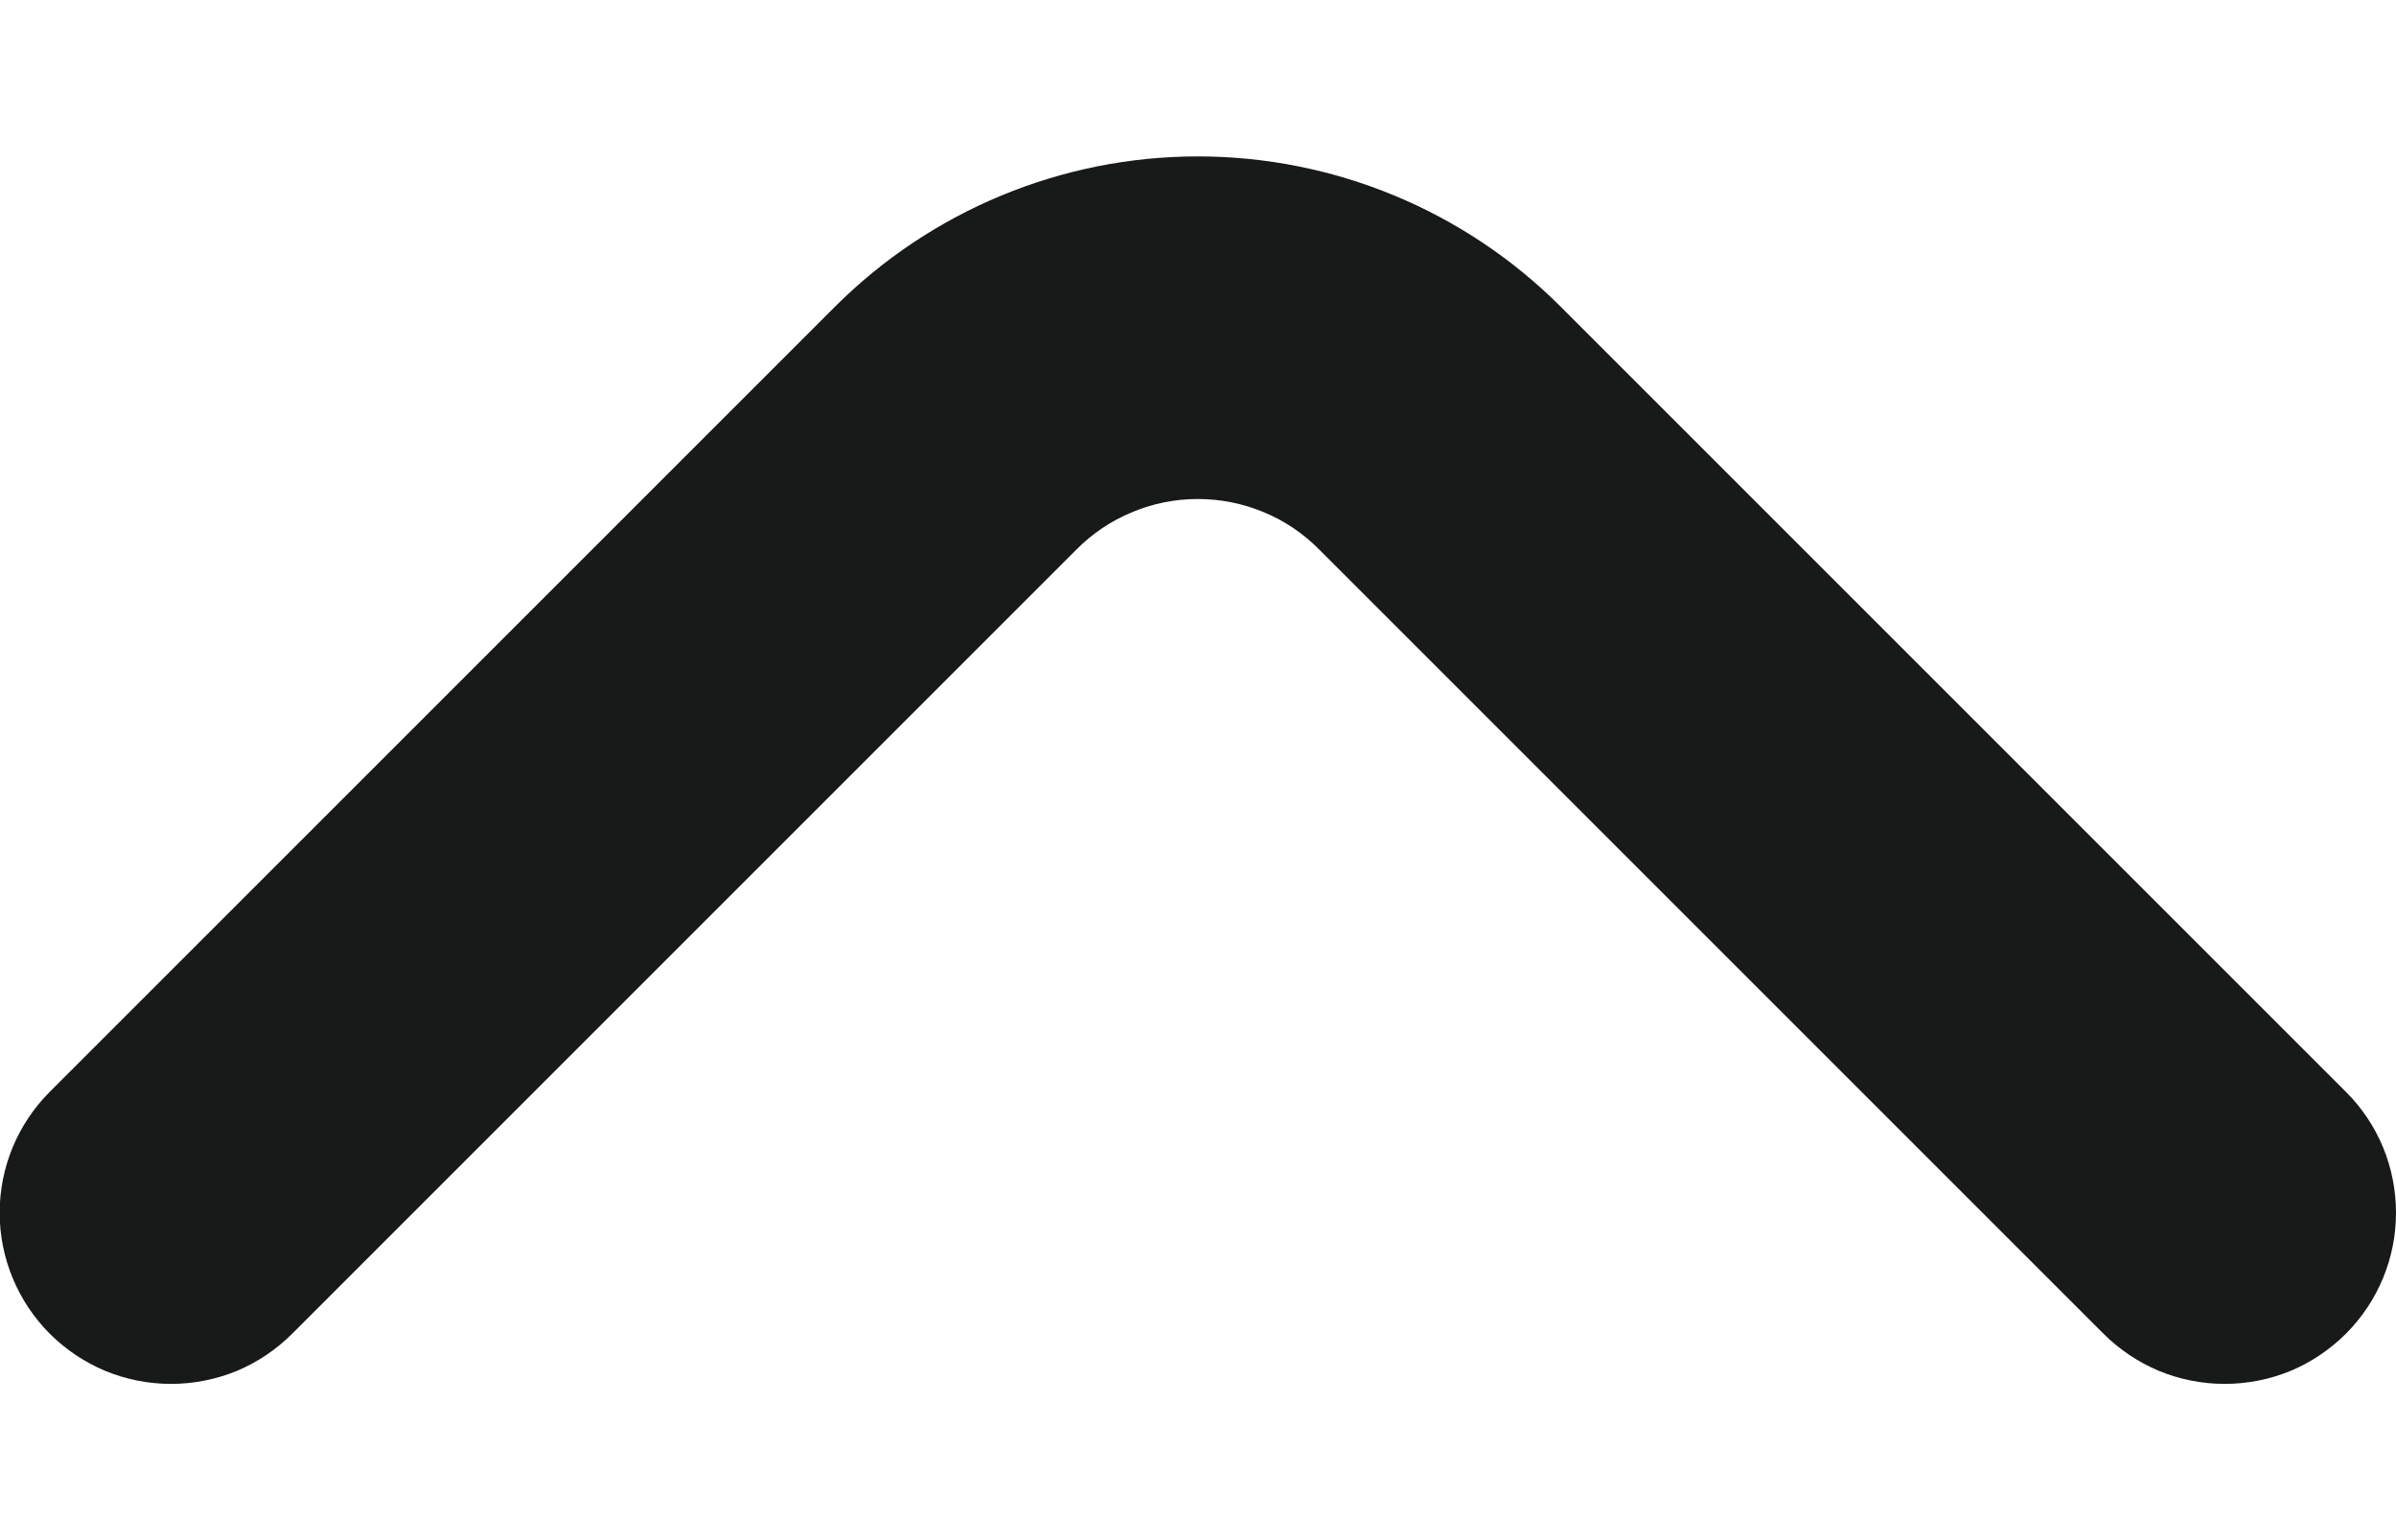 <svg width="14" height="9" viewBox="0 0 14 9" fill="none" xmlns="http://www.w3.org/2000/svg">
<path d="M0.289 7.792C0.382 7.885 0.493 7.96 0.615 8.011C0.736 8.061 0.867 8.087 0.999 8.087C1.131 8.087 1.262 8.061 1.384 8.011C1.506 7.96 1.616 7.885 1.709 7.792L6.289 3.212C6.382 3.118 6.493 3.043 6.615 2.993C6.736 2.942 6.867 2.916 6.999 2.916C7.131 2.916 7.262 2.942 7.384 2.993C7.506 3.043 7.616 3.118 7.709 3.212L12.289 7.792C12.382 7.885 12.493 7.96 12.615 8.011C12.736 8.061 12.867 8.087 12.999 8.087C13.131 8.087 13.262 8.061 13.384 8.011C13.506 7.96 13.616 7.885 13.709 7.792C13.896 7.604 14 7.351 14 7.087C14 6.822 13.896 6.569 13.709 6.382L9.119 1.792C8.557 1.23 7.794 0.914 6.999 0.914C6.204 0.914 5.442 1.23 4.879 1.792L0.289 6.382C0.103 6.569 -0.002 6.822 -0.002 7.087C-0.002 7.351 0.103 7.604 0.289 7.792Z" fill="#171A19"/>
</svg>
